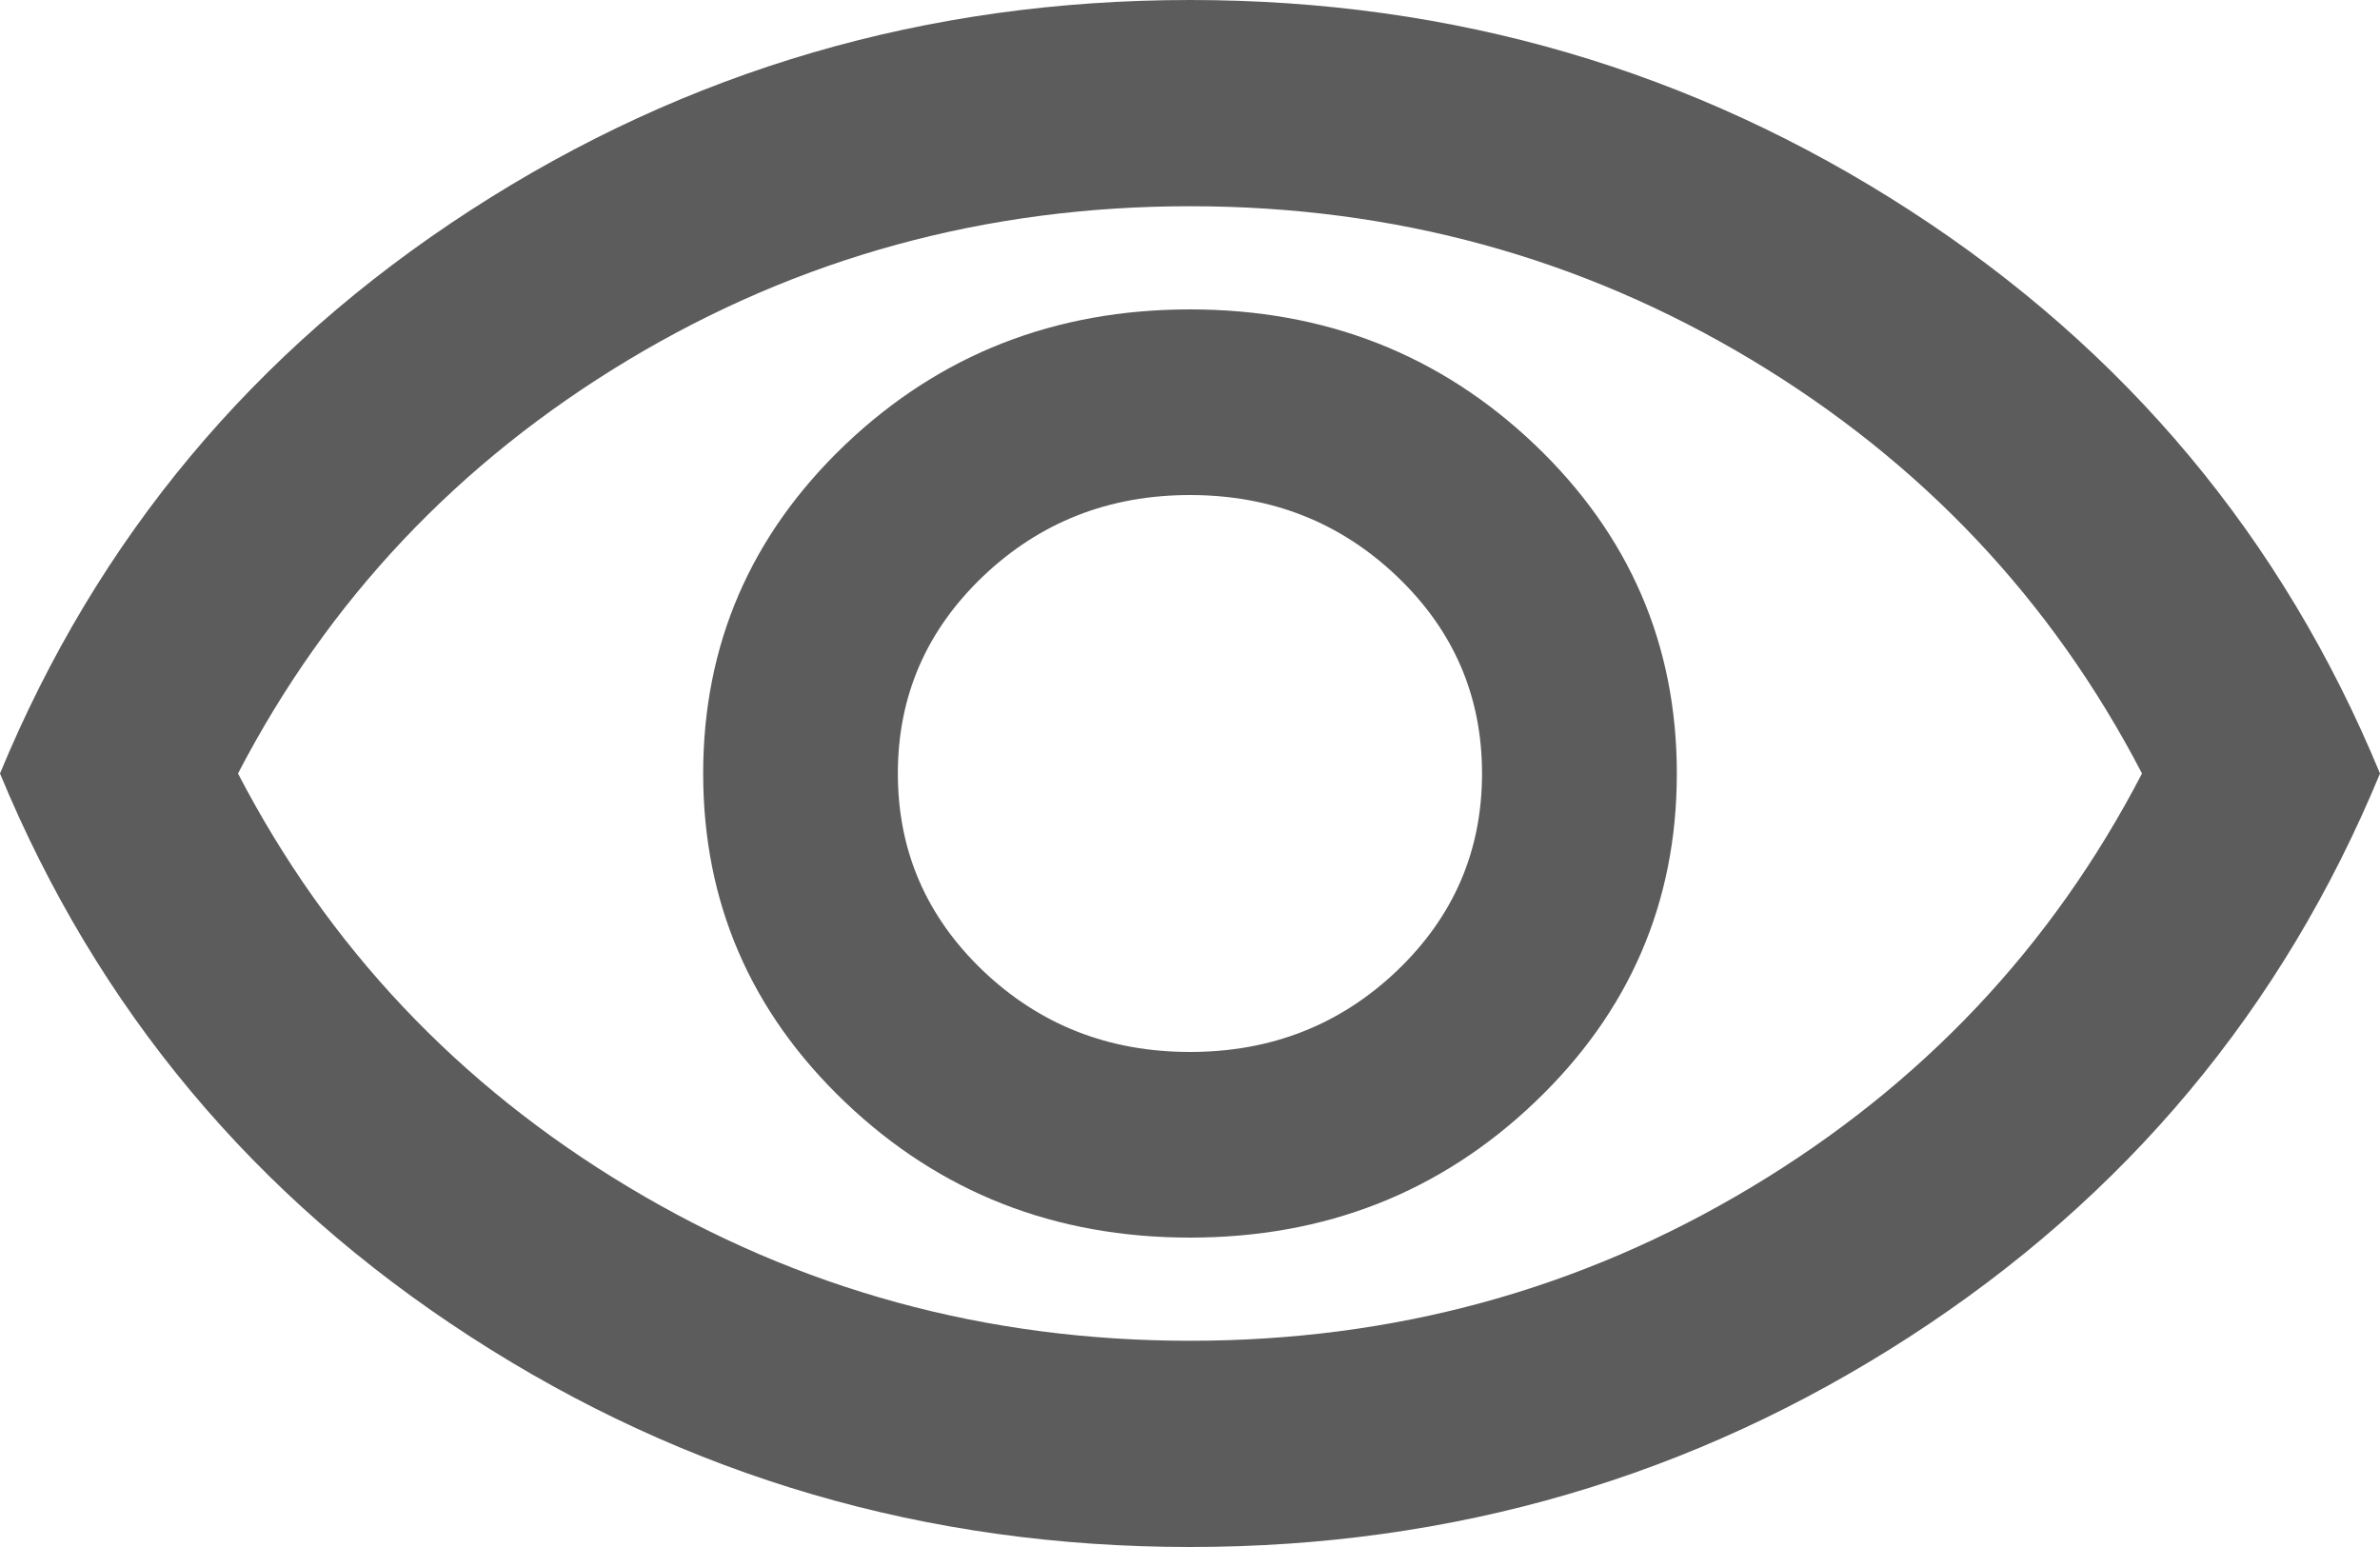 <svg width="20" height="13" viewBox="0 0 20 13" fill="none" xmlns="http://www.w3.org/2000/svg">
<path d="M10 10.4C11.136 10.4 12.102 10.021 12.898 9.262C13.693 8.504 14.091 7.583 14.091 6.5C14.091 5.417 13.693 4.496 12.898 3.737C12.102 2.979 11.136 2.6 10 2.6C8.864 2.6 7.898 2.979 7.102 3.737C6.307 4.496 5.909 5.417 5.909 6.5C5.909 7.583 6.307 8.504 7.102 9.262C7.898 10.021 8.864 10.4 10 10.4ZM10 8.84C9.318 8.84 8.739 8.613 8.261 8.158C7.784 7.702 7.545 7.15 7.545 6.5C7.545 5.85 7.784 5.298 8.261 4.843C8.739 4.388 9.318 4.16 10 4.16C10.682 4.16 11.261 4.388 11.739 4.843C12.216 5.298 12.454 5.85 12.454 6.5C12.454 7.15 12.216 7.702 11.739 8.158C11.261 8.613 10.682 8.84 10 8.84ZM10 13C7.788 13 5.773 12.411 3.955 11.234C2.136 10.057 0.818 8.479 0 6.5C0.818 4.521 2.136 2.943 3.955 1.766C5.773 0.589 7.788 0 10 0C12.212 0 14.227 0.589 16.046 1.766C17.864 2.943 19.182 4.521 20 6.5C19.182 8.479 17.864 10.057 16.046 11.234C14.227 12.411 12.212 13 10 13ZM10 11.267C11.712 11.267 13.284 10.837 14.716 9.977C16.148 9.118 17.242 7.959 18 6.5C17.242 5.041 16.148 3.882 14.716 3.022C13.284 2.163 11.712 1.733 10 1.733C8.288 1.733 6.716 2.163 5.284 3.022C3.852 3.882 2.758 5.041 2 6.5C2.758 7.959 3.852 9.118 5.284 9.977C6.716 10.837 8.288 11.267 10 11.267Z" fill="#5C5C5C"/>
</svg>
